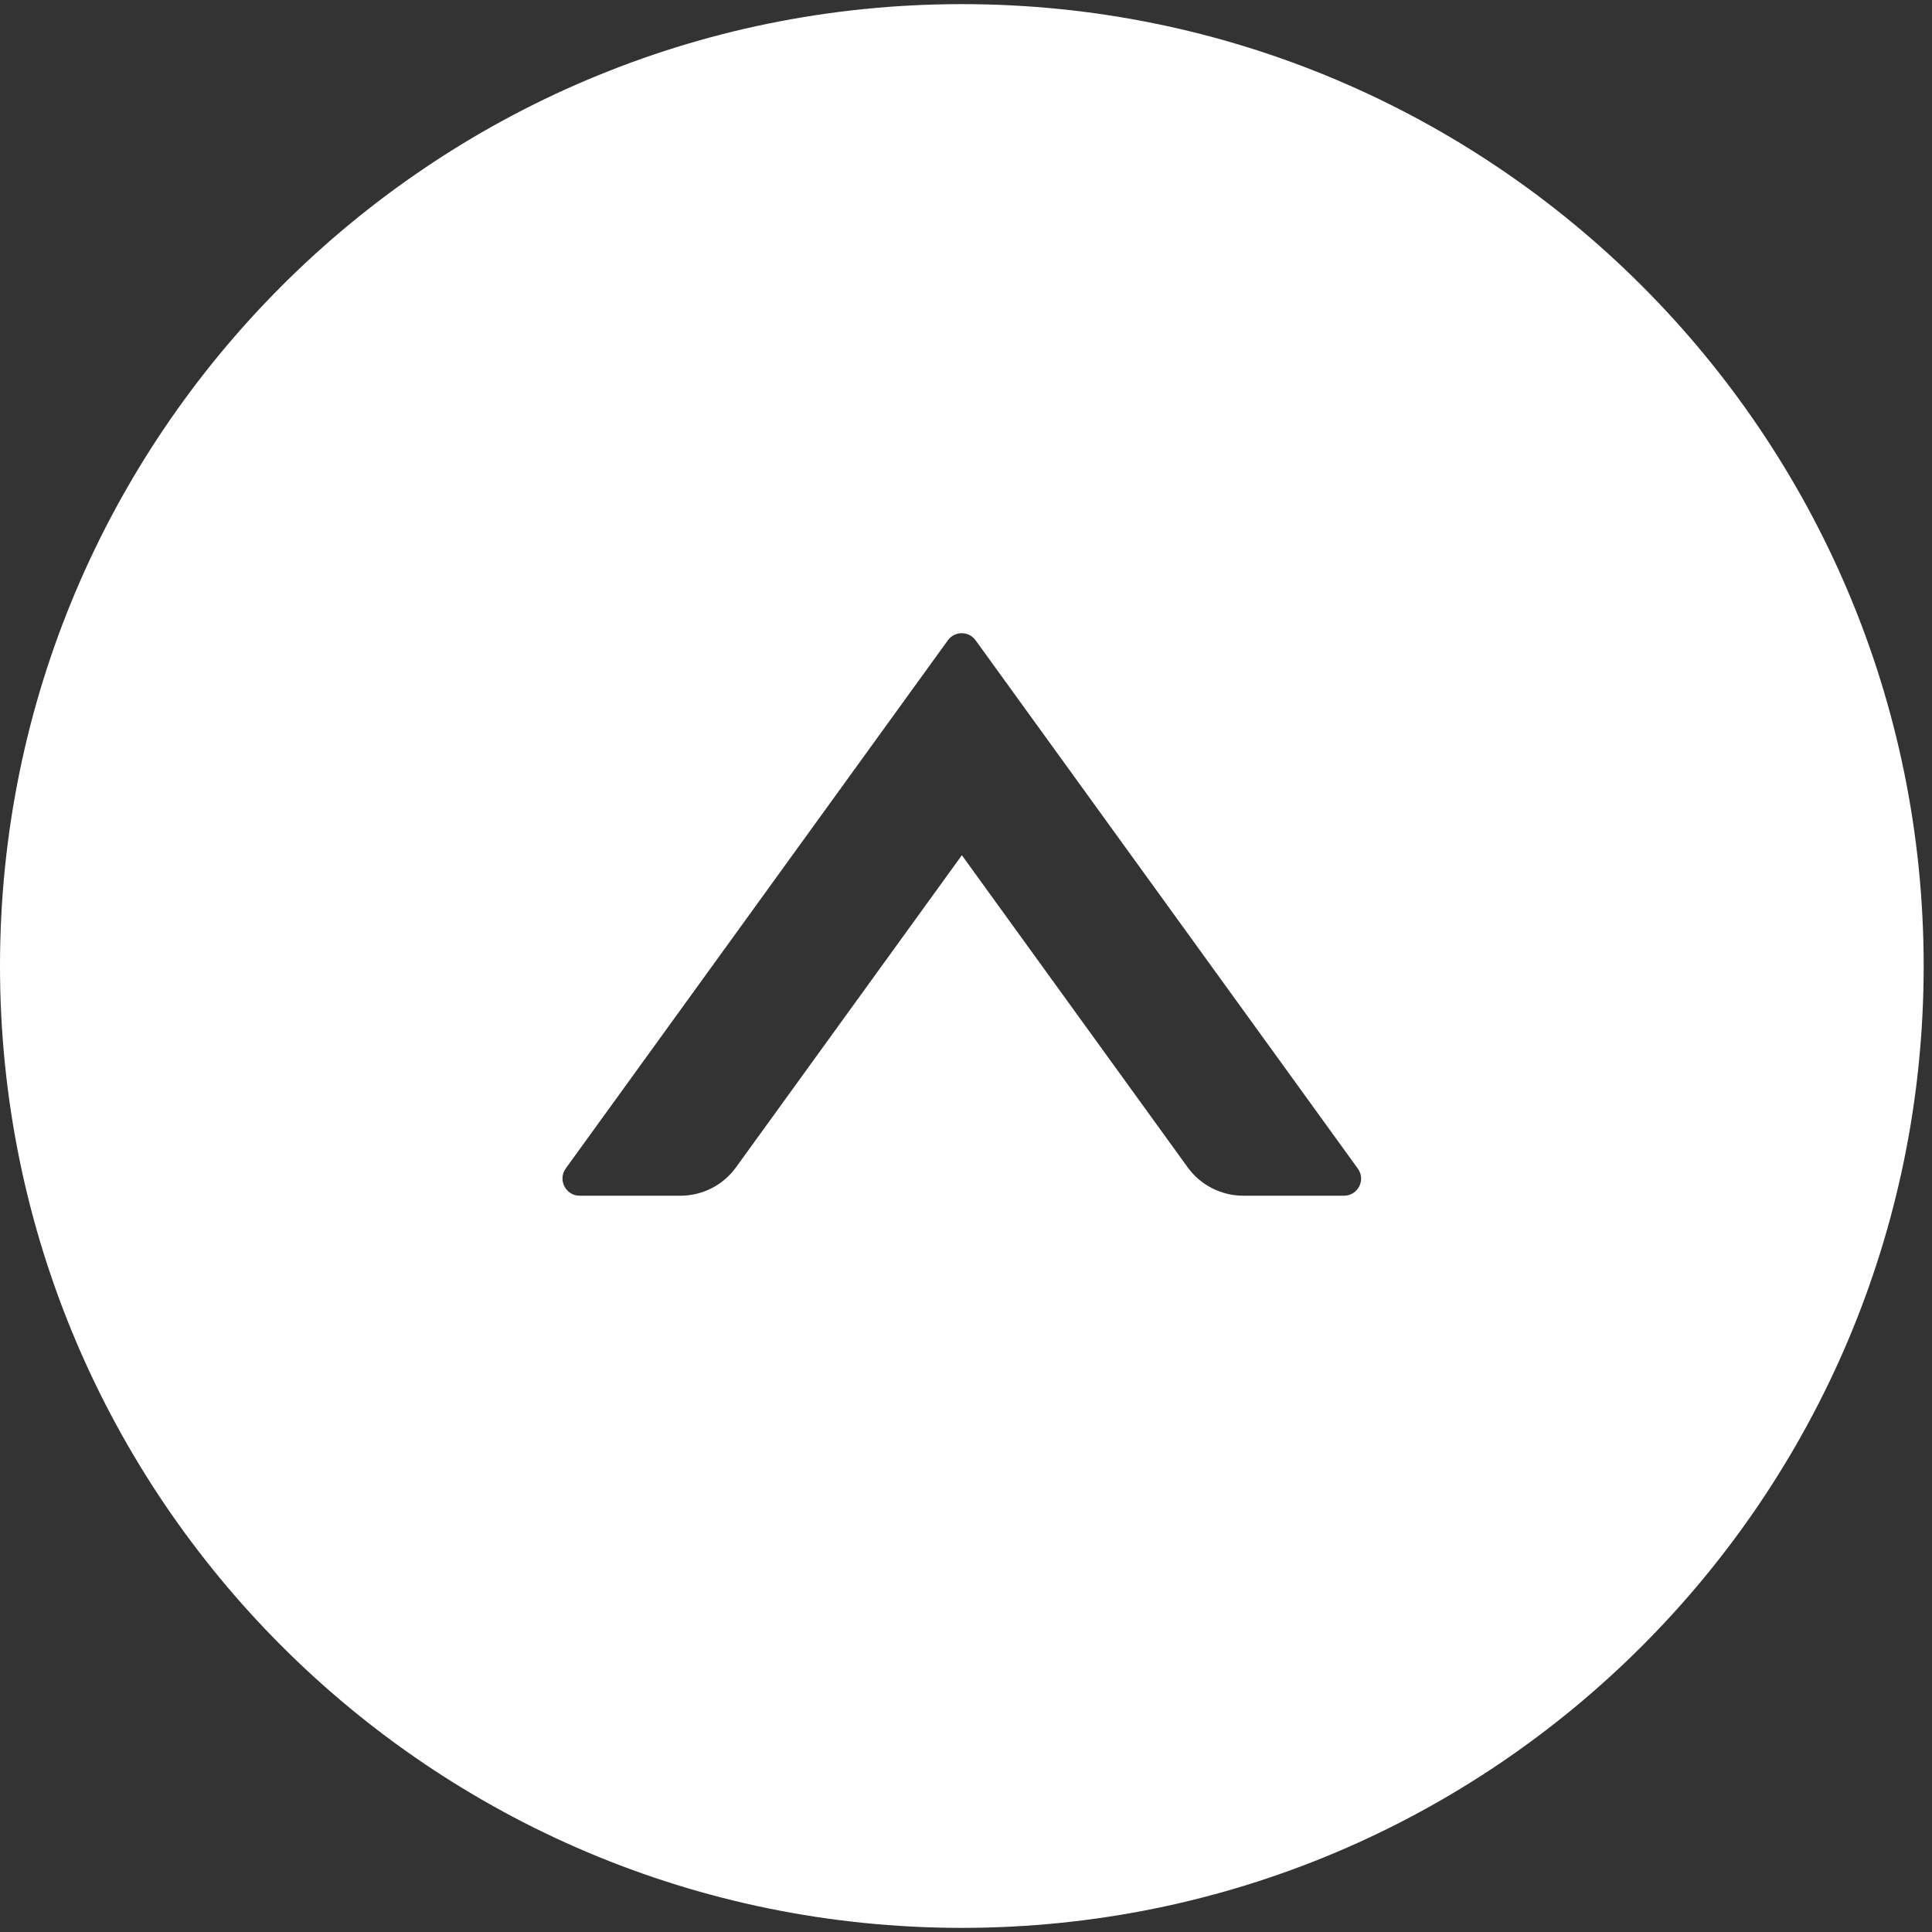 <svg width="29" height="29" viewBox="0 0 29 29" fill="none" xmlns="http://www.w3.org/2000/svg">
<rect x="0" y="0" width="29" height="29" fill="#333333" stroke="none"/>
<path d="M14.438 0.062C6.465 0.062 0 6.527 0 14.5C0 22.473 6.465 28.938 14.438 28.938C22.41 28.938 28.875 22.473 28.875 14.5C28.875 6.527 22.41 0.062 14.438 0.062ZM20.174 17.948H18.662C18.334 17.948 18.021 17.79 17.828 17.523L14.438 12.837L11.047 17.523C10.854 17.79 10.544 17.948 10.213 17.948H8.701C8.492 17.948 8.369 17.71 8.492 17.539L14.228 9.611C14.331 9.469 14.541 9.469 14.644 9.611L20.38 17.539C20.506 17.71 20.383 17.948 20.174 17.948Z" fill="white"/>
</svg>
